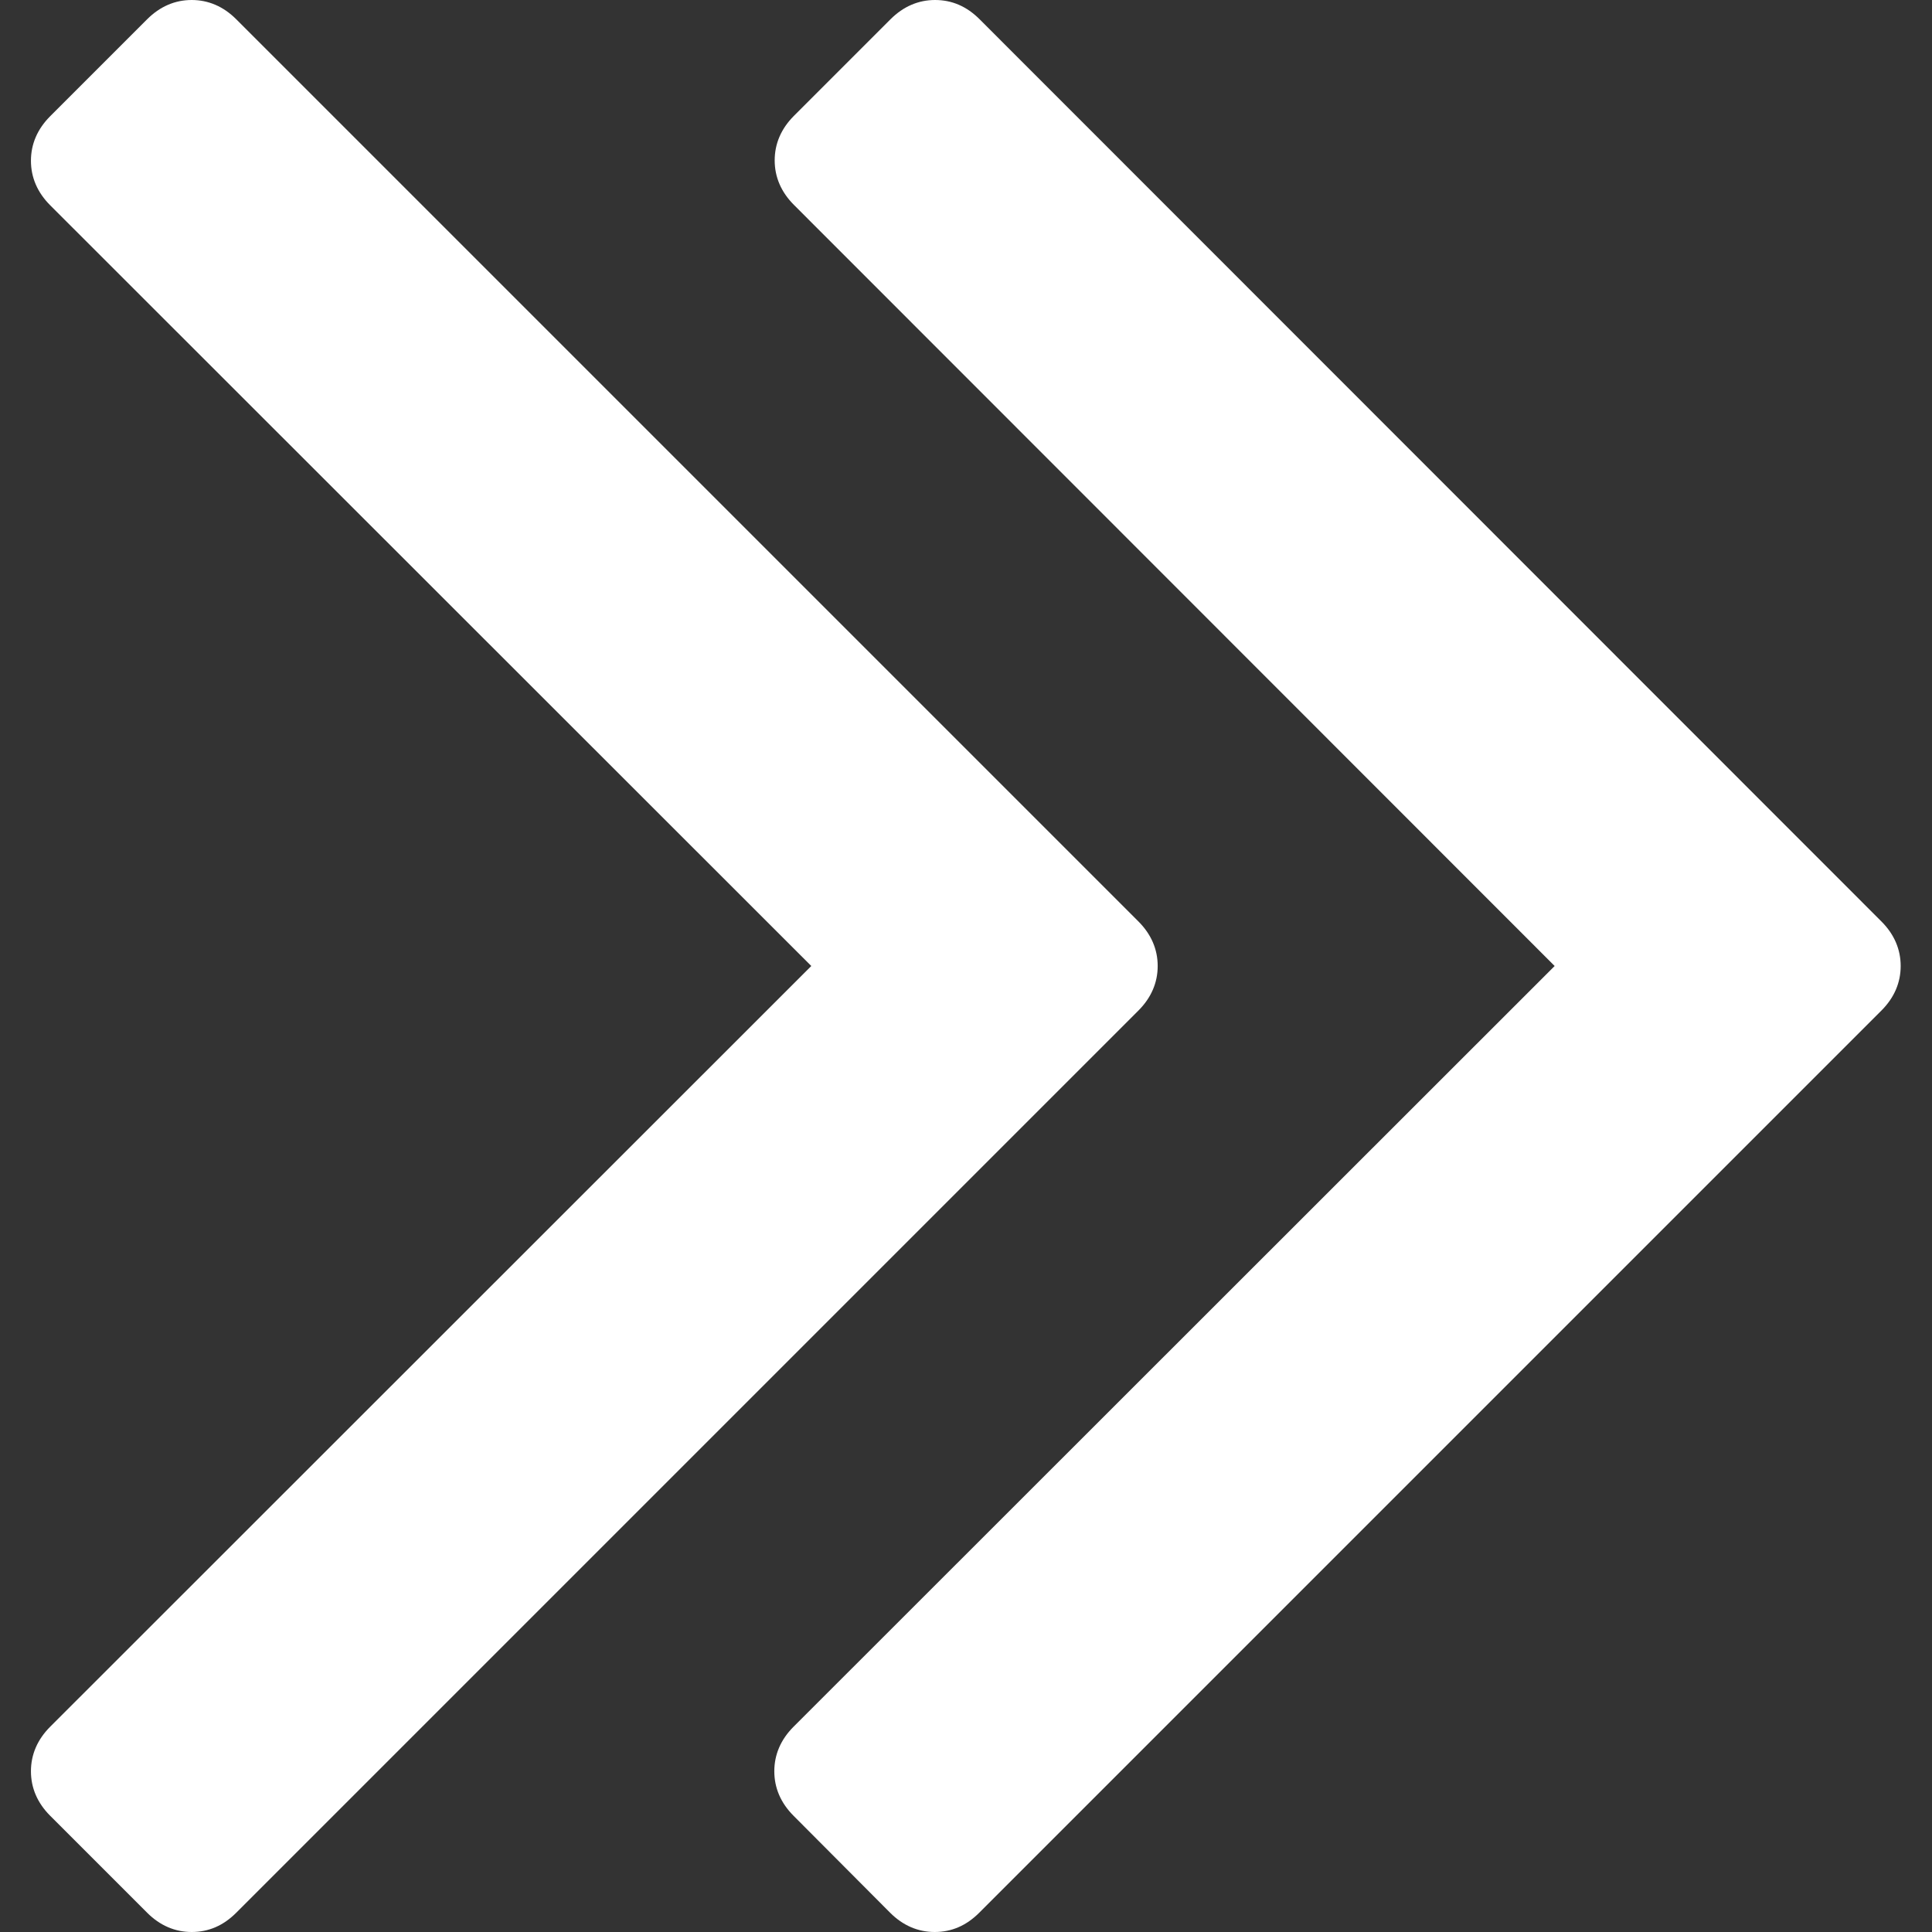 <svg id="Capa_1" xmlns="http://www.w3.org/2000/svg" viewBox="0 0 512 512"><rect x="0" y="0" width="512" height="512" fill="#333333" stroke="none"/><style>.st0{fill:#fff}</style><path class="st0" d="M215 256L13.3 457.6c-3.4 3.4-5.1 7.4-5.1 11.8s1.7 8.4 5.1 11.8L39 506.9c3.4 3.4 7.4 5.1 11.8 5.1 4.5 0 8.4-1.7 11.8-5.1l239.1-239.1c3.4-3.4 5.1-7.4 5.1-11.8s-1.7-8.4-5.1-11.8L62.6 5.1C59.2 1.7 55.2 0 50.8 0S42.4 1.7 39 5.1L13.3 30.8c-3.4 3.4-5.1 7.4-5.1 11.8s1.7 8.4 5.1 11.8L215 256z"/><path class="st0" d="M412 256L210.3 457.6c-3.4 3.4-5.1 7.4-5.1 11.8s1.7 8.4 5.1 11.8l25.6 25.7c3.4 3.4 7.4 5.1 11.8 5.1 4.5 0 8.4-1.7 11.8-5.1l239.1-239.1c3.4-3.4 5.1-7.4 5.1-11.8s-1.7-8.4-5.1-11.8L259.6 5.1c-3.4-3.4-7.3-5.1-11.8-5.1-4.4 0-8.4 1.7-11.8 5.1l-25.6 25.6c-3.4 3.4-5.1 7.4-5.1 11.8s1.7 8.4 5.1 11.8L412 256z"/></svg>